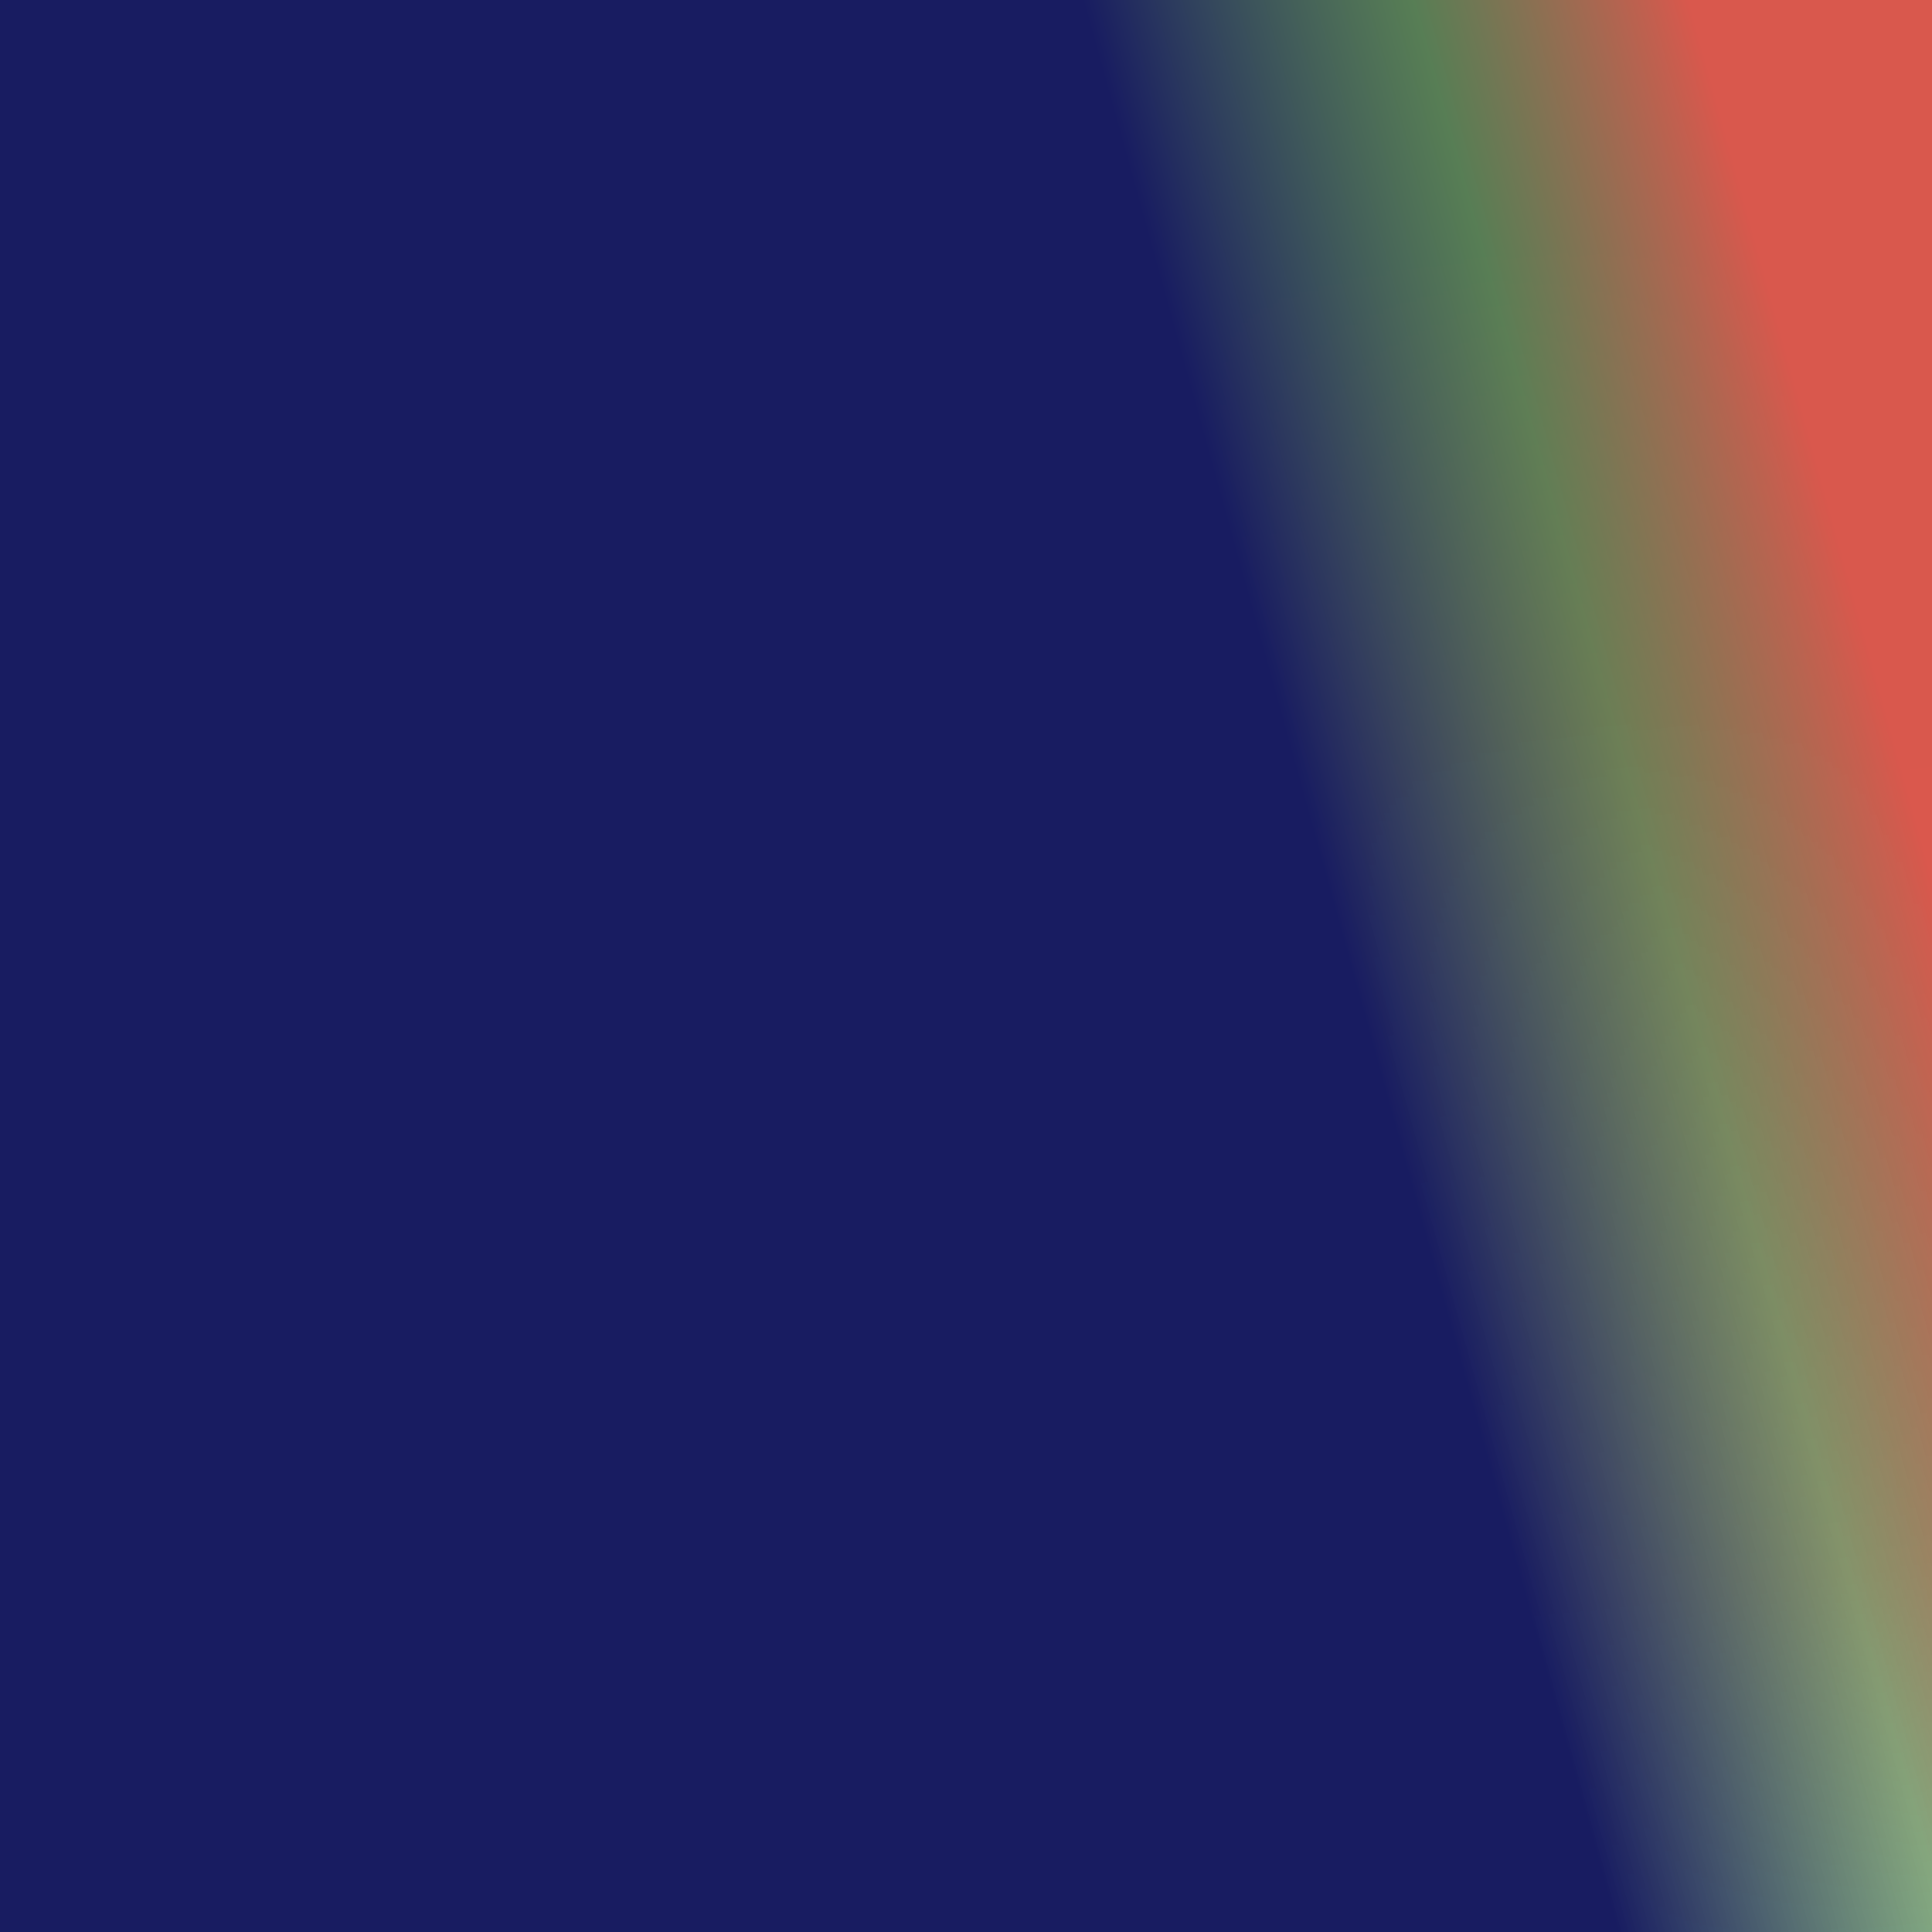 <?xml version="1.0" encoding="UTF-8" standalone="no"?>
<svg
   xmlns:dc="http://purl.org/dc/elements/1.1/"
   xmlns:cc="http://creativecommons.org/ns#"
   xmlns:rdf="http://www.w3.org/1999/02/22-rdf-syntax-ns#"
   xmlns:svg="http://www.w3.org/2000/svg"
   xmlns="http://www.w3.org/2000/svg"
   xmlns:xlink="http://www.w3.org/1999/xlink"
   xmlns:sodipodi="http://sodipodi.sourceforge.net/DTD/sodipodi-0.dtd"
   xmlns:inkscape="http://www.inkscape.org/namespaces/inkscape"
   width="256"
   height="256"
   viewBox="0 0 67.733 67.733"
   version="1.1"
   id="svg8"
   inkscape:version="1.0.2 (e86c870879, 2021-01-15)"
   sodipodi:docname="soft_ir_palette.svg"
   inkscape:export-filename="/home/mbernardi/documents/repos/rust/noaa-apt/res/palettes/soft_ir.png"
   inkscape:export-xdpi="96"
   inkscape:export-ydpi="96">
  <rect x="0" y="0" width="67.733" height="67.733" fill="#808080" stroke="none"/>
  <defs
     id="defs2">
    <linearGradient
       inkscape:collect="always"
       id="linearGradient2002">
      <stop
         style="stop-color:#181c61;stop-opacity:1"
         offset="0"
         id="stop1998" />
      <stop
         style="stop-color:#6a9967;stop-opacity:0.822"
         offset="0.545"
         id="stop2006" />
      <stop
         style="stop-color:#d9584d;stop-opacity:0.998"
         offset="1"
         id="stop2000" />
    </linearGradient>
    <linearGradient
       inkscape:collect="always"
       id="linearGradient1408">
      <stop
         style="stop-color:#000000;stop-opacity:1"
         offset="0"
         id="stop1404" />
      <stop
         style="stop-color:#710000;stop-opacity:1"
         offset="0.274"
         id="stop1416" />
      <stop
         style="stop-color:#ff7c7c;stop-opacity:1"
         offset="0.789"
         id="stop1414" />
      <stop
         style="stop-color:#ffffff;stop-opacity:1"
         offset="1"
         id="stop1406" />
    </linearGradient>
    <linearGradient
       inkscape:collect="always"
       xlink:href="#linearGradient1408"
       id="linearGradient1410"
       x1="61.761"
       y1="7.682"
       x2="67.733"
       y2="67.733"
       gradientUnits="userSpaceOnUse" />
    <linearGradient
       inkscape:collect="always"
       xlink:href="#linearGradient2002"
       id="linearGradient2004"
       x1="44.363"
       y1="23.142"
       x2="64.087"
       y2="17.677"
       gradientUnits="userSpaceOnUse" />
  </defs>
  <sodipodi:namedview
     id="base"
     pagecolor="#ffffff"
     bordercolor="#666666"
     borderopacity="1.0"
     inkscape:pageopacity="0.0"
     inkscape:pageshadow="2"
     inkscape:zoom="1.979899"
     inkscape:cx="107.70907"
     inkscape:cy="123.34342"
     inkscape:document-units="mm"
     inkscape:current-layer="layer3"
     inkscape:document-rotation="0"
     showgrid="false"
     units="px"
     inkscape:snap-bbox="true"
     inkscape:bbox-nodes="true"
     inkscape:snap-object-midpoints="true"
     inkscape:snap-page="true"
     inkscape:window-width="1920"
     inkscape:window-height="1032"
     inkscape:window-x="0"
     inkscape:window-y="24"
     inkscape:window-maximized="0">
    <inkscape:grid
       type="xygrid"
       id="grid1841" />
  </sodipodi:namedview>
  <g
     inkscape:label="ch_a"
     inkscape:groupmode="layer"
     id="layer1"
     style="display:inline;mix-blend-mode:normal"
     sodipodi:insensitive="true">
    <rect
       style="mix-blend-mode:normal;fill:url(#linearGradient1410);fill-opacity:1;stroke:none;stroke-width:0.519"
       id="rect1402"
       width="67.733"
       height="67.733"
       x="0"
       y="0" />
  </g>
  <g
     inkscape:groupmode="layer"
     id="layer3"
     inkscape:label="ch_b"
     style="display:inline;mix-blend-mode:hue">
    <rect
       style="mix-blend-mode:hue;fill:url(#linearGradient2004);fill-opacity:1;stroke:none;stroke-width:0.519;stroke-opacity:1"
       id="rect1996"
       width="67.733"
       height="67.733"
       x="0"
       y="0"
       inkscape:export-filename="/home/mbernardi/documents/repos/rust/noaa-apt/res/palettes/rect1996.png"
       inkscape:export-xdpi="96"
       inkscape:export-ydpi="96" />
  </g>
</svg>
